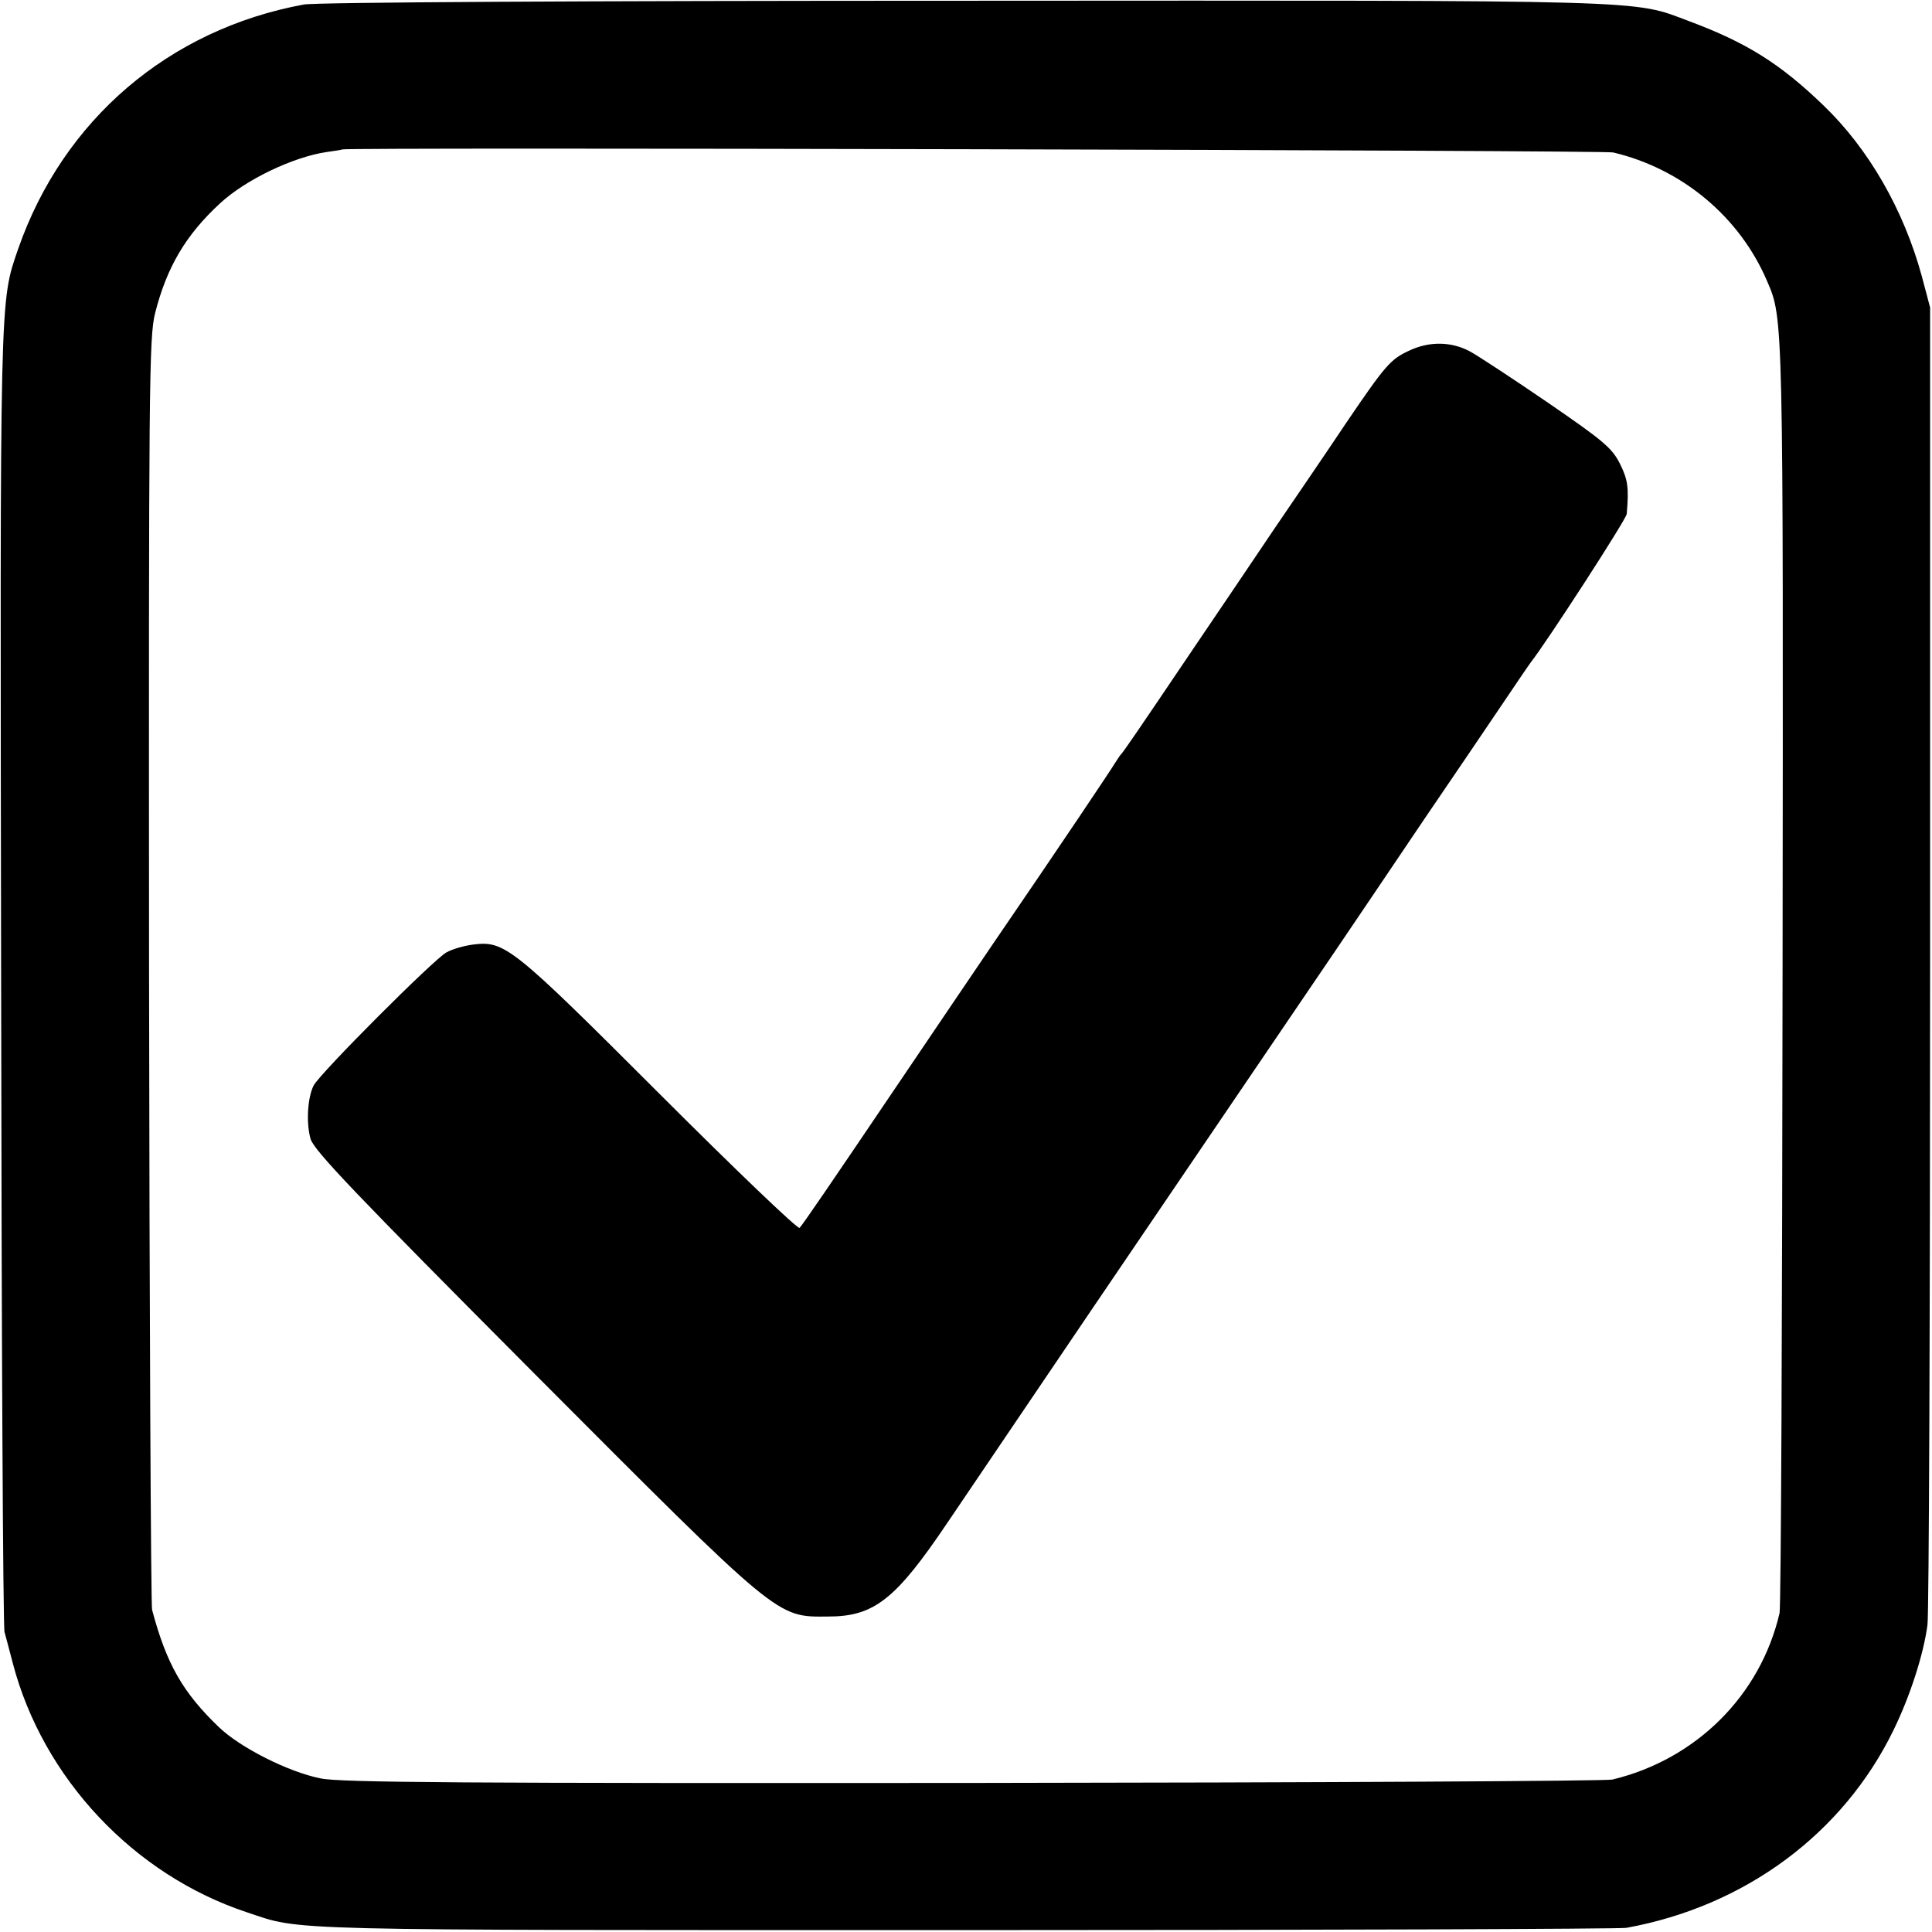 <?xml version="1.0" standalone="no"?>
<!DOCTYPE svg PUBLIC "-//W3C//DTD SVG 20010904//EN"
 "http://www.w3.org/TR/2001/REC-SVG-20010904/DTD/svg10.dtd">
<svg version="1.0" xmlns="http://www.w3.org/2000/svg"
 width="512pt" height="512pt" viewBox="0 0 512 512"
 preserveAspectRatio="xMidYMid meet">
<g transform="translate(0,512) scale(0.1,-0.1)"
fill="#000000" stroke="none">
<path d="M805 5108 c-358 -66 -638 -306 -757 -648 -49 -143 -48 -102 -45
-1935 1 -940 5 -1719 9 -1730 3 -11 13 -48 22 -83 80 -305 321 -561 621 -660
147 -49 62 -47 1895 -47 949 0 1741 3 1760 6 314 57 574 249 708 524 44 90 80
202 90 279 4 28 7 825 7 1771 l0 1720 -22 83 c-48 176 -141 338 -261 453 -114
110 -203 166 -356 223 -152 57 -74 55 -1921 54 -1000 0 -1721 -4 -1750 -10z
m3470 -392 c182 -43 335 -170 408 -341 43 -100 43 -85 41 -1833 -1 -917 -4
-1680 -8 -1697 -51 -219 -222 -388 -443 -441 -15 -4 -777 -8 -1693 -9 -1345
-1 -1678 1 -1730 12 -86 17 -214 82 -270 136 -96 92 -139 168 -177 311 -3 12
-7 774 -8 1694 -1 1559 0 1678 16 1742 31 122 81 207 172 291 68 63 194 123
282 136 22 3 41 6 42 7 7 6 3343 -2 3368 -8z"/>
<path d="M3735 4191 c-50 -23 -63 -38 -167 -191 -46 -69 -132 -195 -190 -280
-57 -85 -158 -234 -223 -330 -141 -209 -178 -263 -185 -270 -3 -3 -9 -13 -15
-22 -10 -17 -152 -229 -326 -483 -45 -66 -151 -223 -237 -350 -198 -293 -263
-388 -273 -399 -4 -5 -171 155 -370 354 -391 391 -411 407 -494 397 -24 -3
-56 -12 -72 -21 -32 -17 -335 -320 -352 -353 -16 -32 -20 -99 -8 -141 8 -30
122 -149 590 -619 656 -658 644 -648 781 -647 122 0 179 44 317 249 284 420
469 693 834 1230 56 83 145 213 197 290 52 77 157 232 233 345 77 113 170 250
207 305 37 55 71 105 75 110 43 55 253 379 254 393 6 70 3 91 -18 133 -21 42
-44 61 -191 162 -92 63 -185 124 -207 136 -49 26 -107 27 -160 2z"/>
</g>
</svg>
